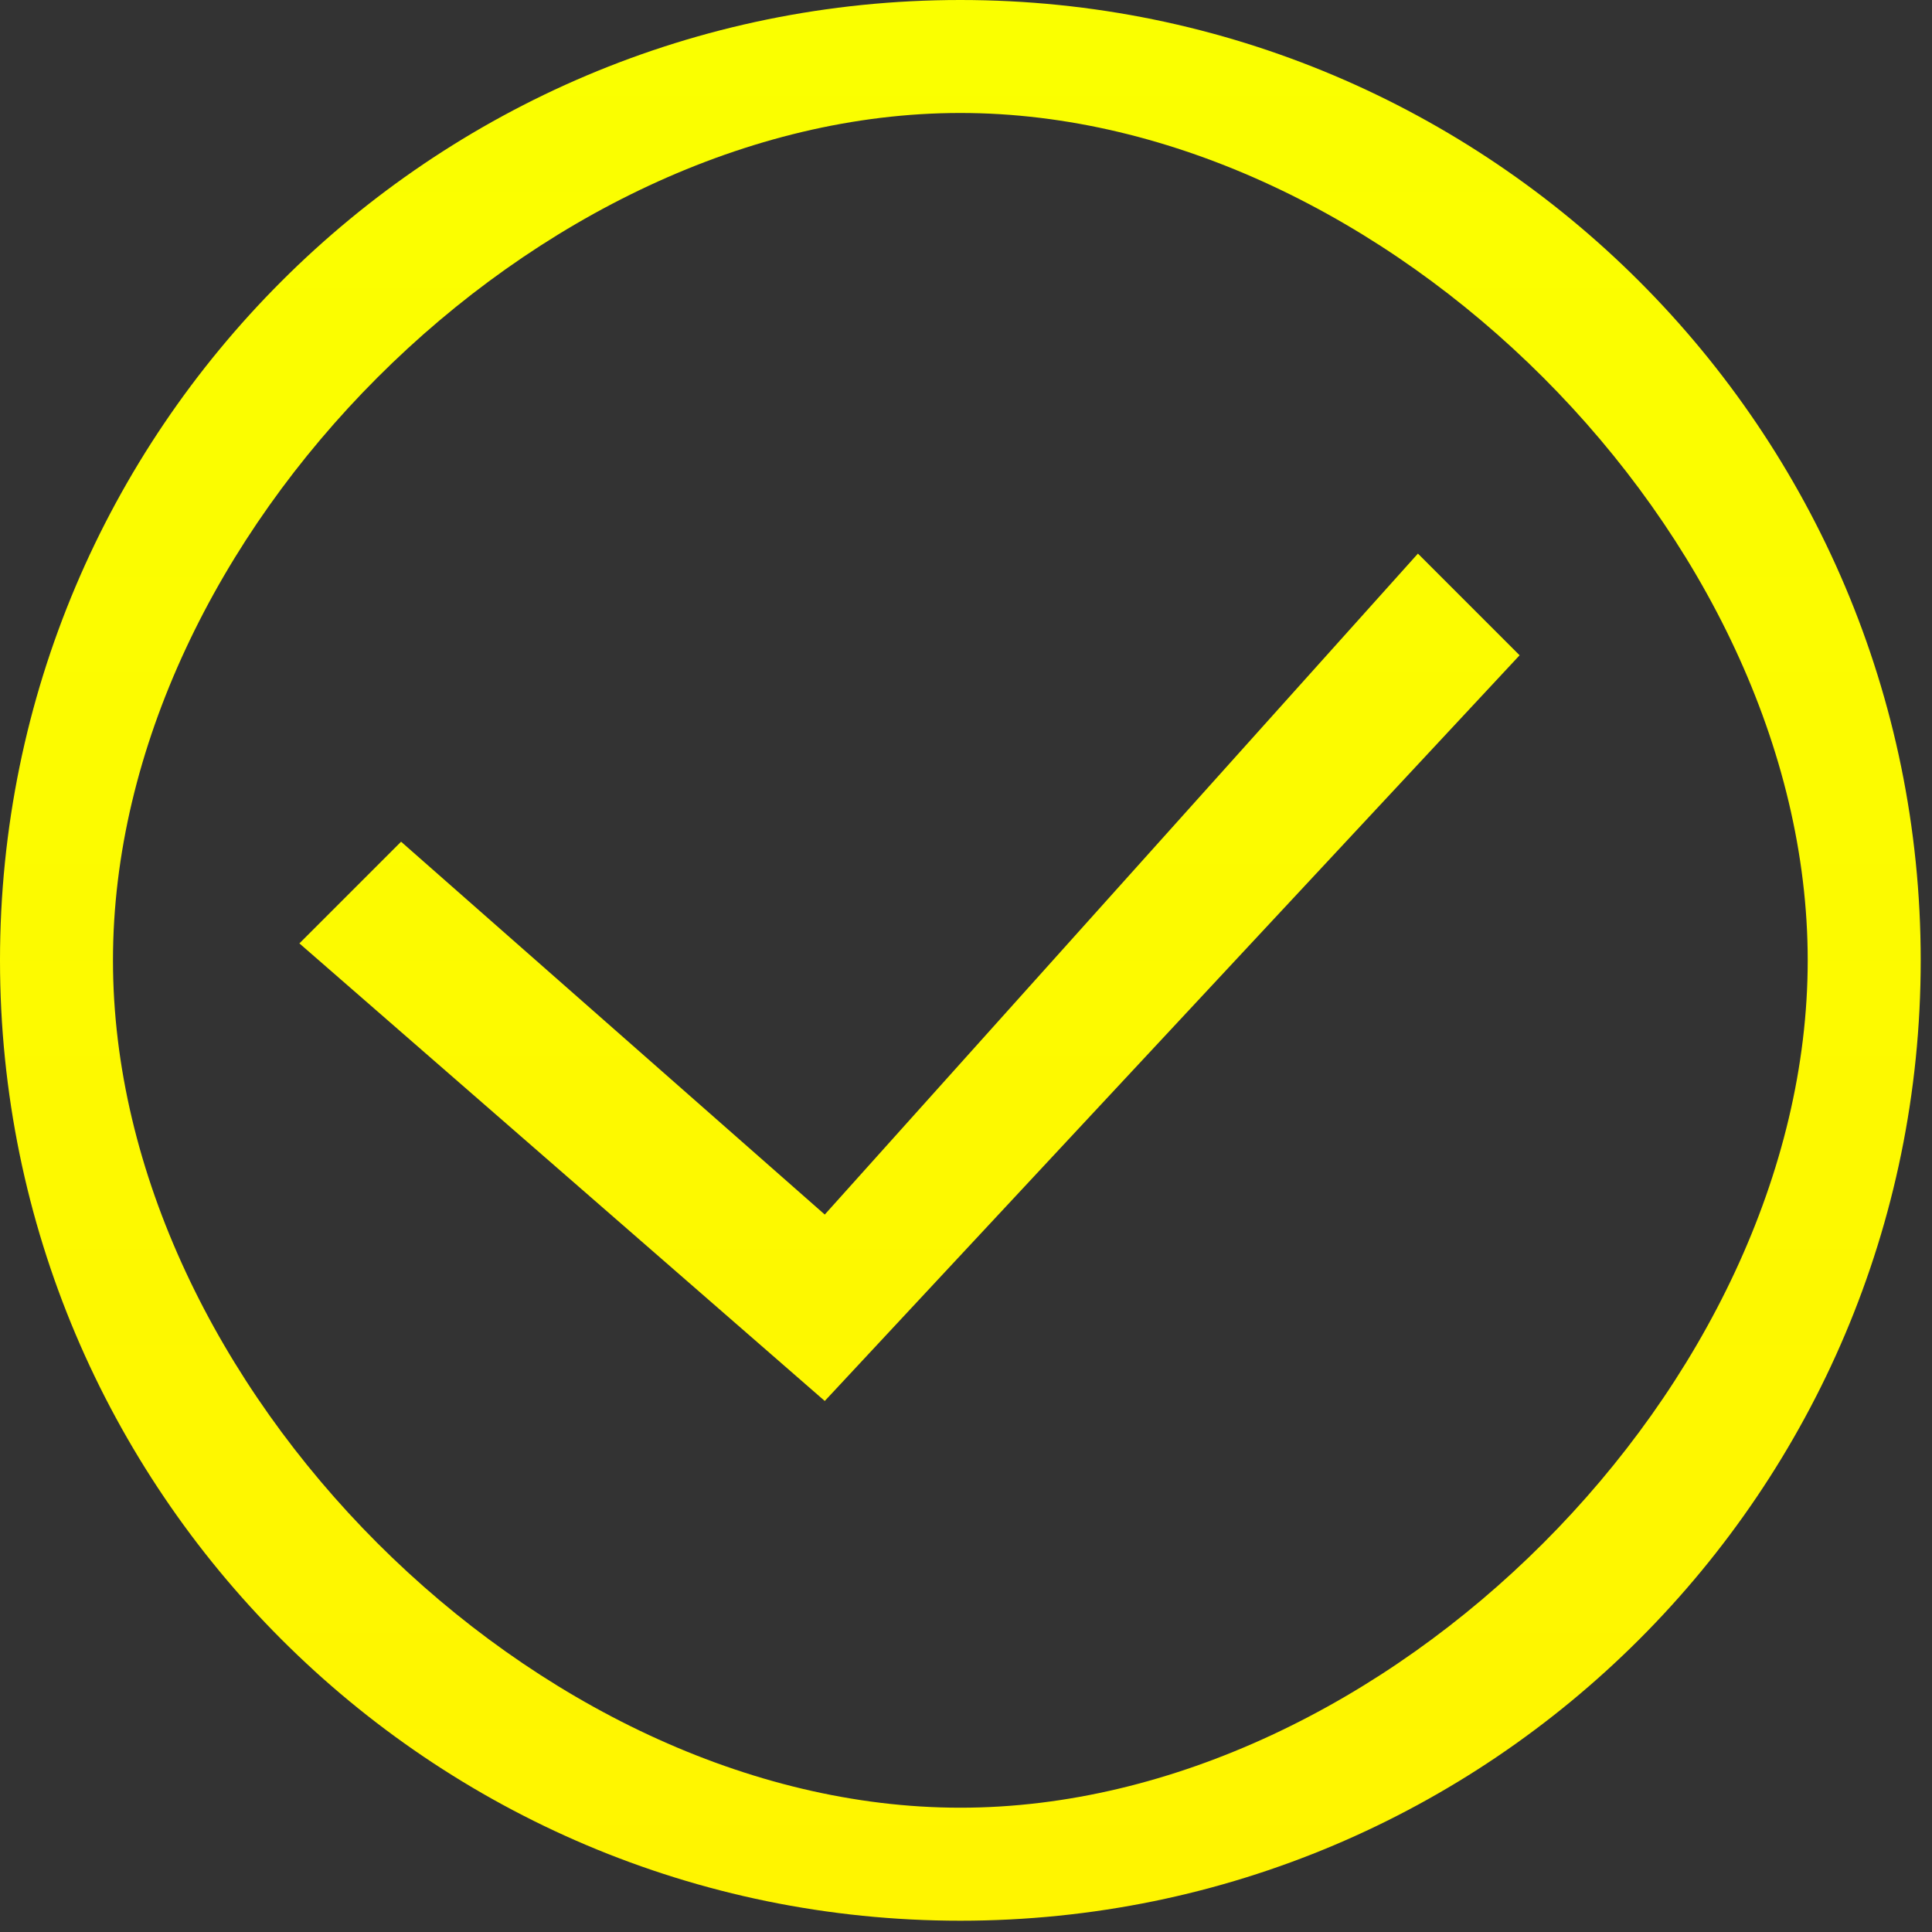 <svg width="57" height="57" viewBox="0 0 57 57" fill="none" xmlns="http://www.w3.org/2000/svg">
<rect x="0" y="0" width="57" height="57" fill="#333333" stroke="none"/>
<path d="M41.833 16.333L24.333 35.833L11.833 24.833L8.833 27.833L24.333 41.333L44.833 19.333L41.833 16.333ZM28.333 0C12.693 0 0 12.693 0 28.333C0 43.973 12.693 56.667 28.333 56.667C43.973 56.667 56.667 43.973 56.667 28.333C56.667 12.693 43.973 0 28.333 0ZM28.333 53.333C15.81 53.333 3.333 40.857 3.333 28.333C3.333 15.81 15.81 3.333 28.333 3.333C40.857 3.333 53.333 15.81 53.333 28.333C53.333 40.857 40.857 53.333 28.333 53.333Z" fill="url(#paint0_linear)"/>
<defs>
<linearGradient id="paint0_linear" x1="28.333" y1="0" x2="28.333" y2="56.667" gradientUnits="userSpaceOnUse">
<stop stop-color="#FAFF00"/>
<stop offset="1" stop-color="#FFF500"/>
</linearGradient>
</defs>
</svg>
